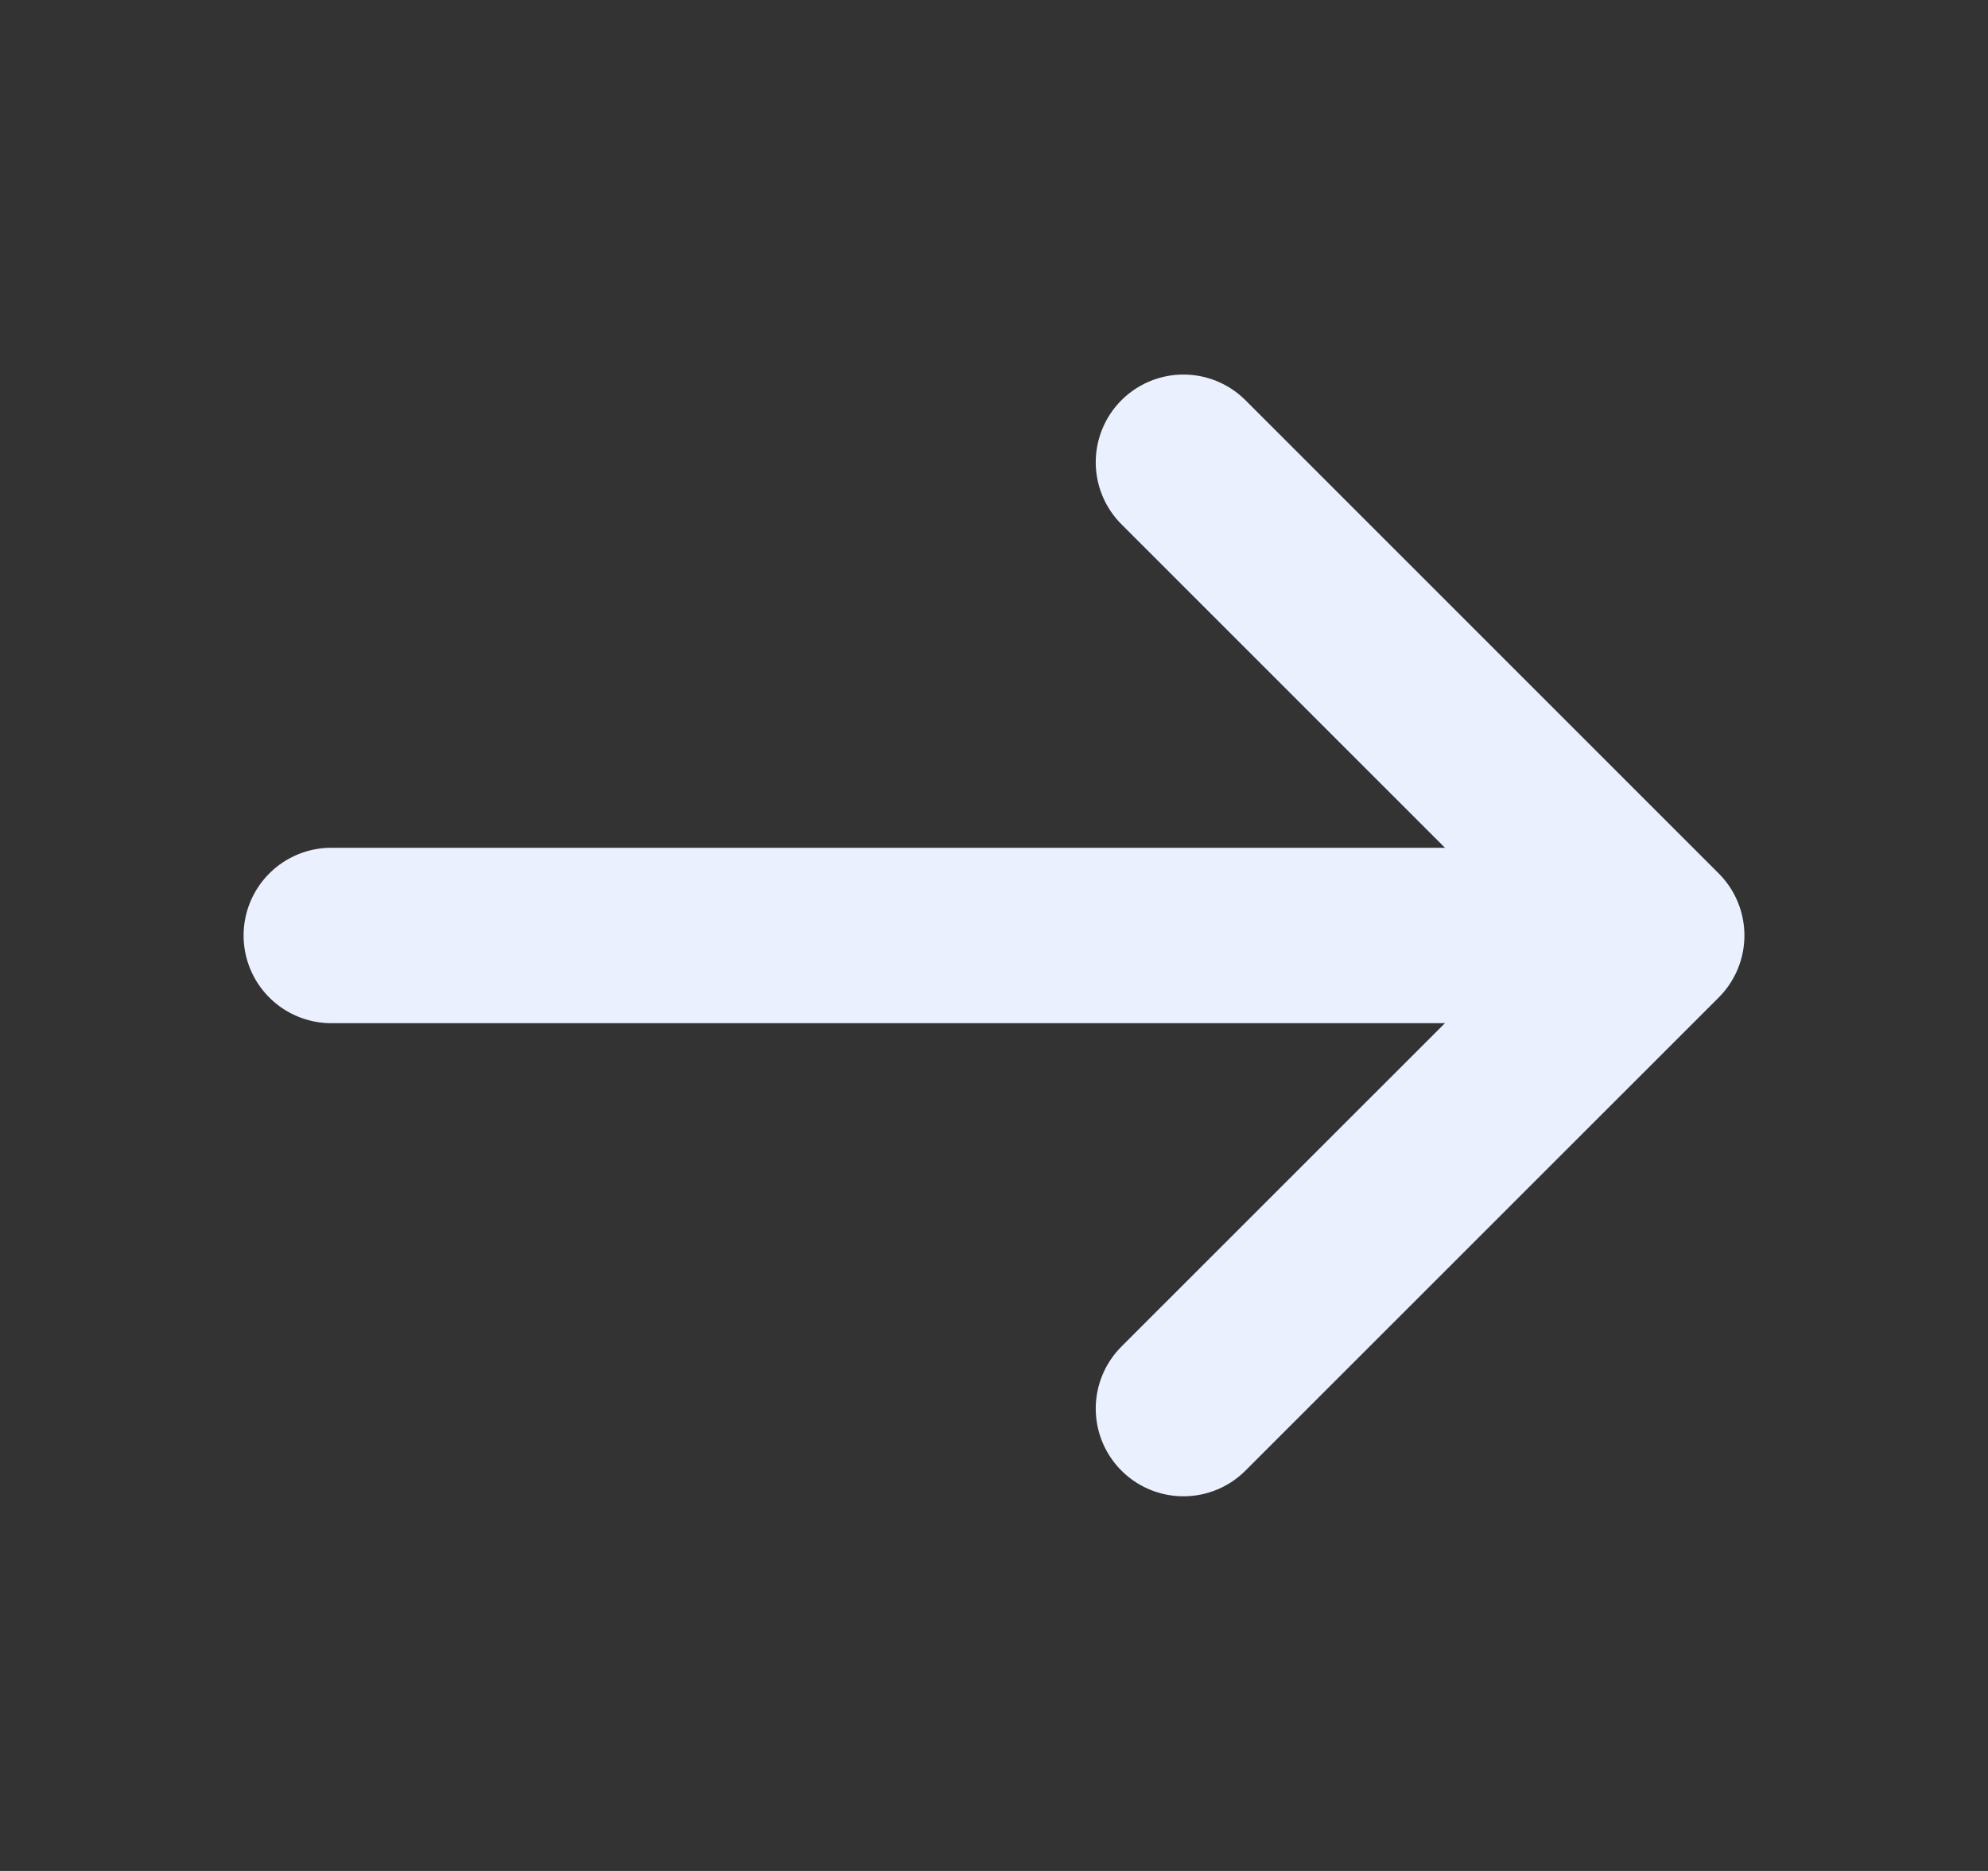 <svg width="17" height="16" viewBox="0 0 17 16" fill="none" xmlns="http://www.w3.org/2000/svg">
<rect x="0" y="0" width="17" height="16" fill="#333333" stroke="none"/>
<path d="M10.12 3.953L14.167 8L10.12 12.046" stroke="#EBF0FF" stroke-width="1.5" stroke-miterlimit="10" stroke-linecap="round" stroke-linejoin="round"/>
<path d="M2.833 8H14.053" stroke="#EBF0FF" stroke-width="1.5" stroke-miterlimit="10" stroke-linecap="round" stroke-linejoin="round"/>
</svg>
